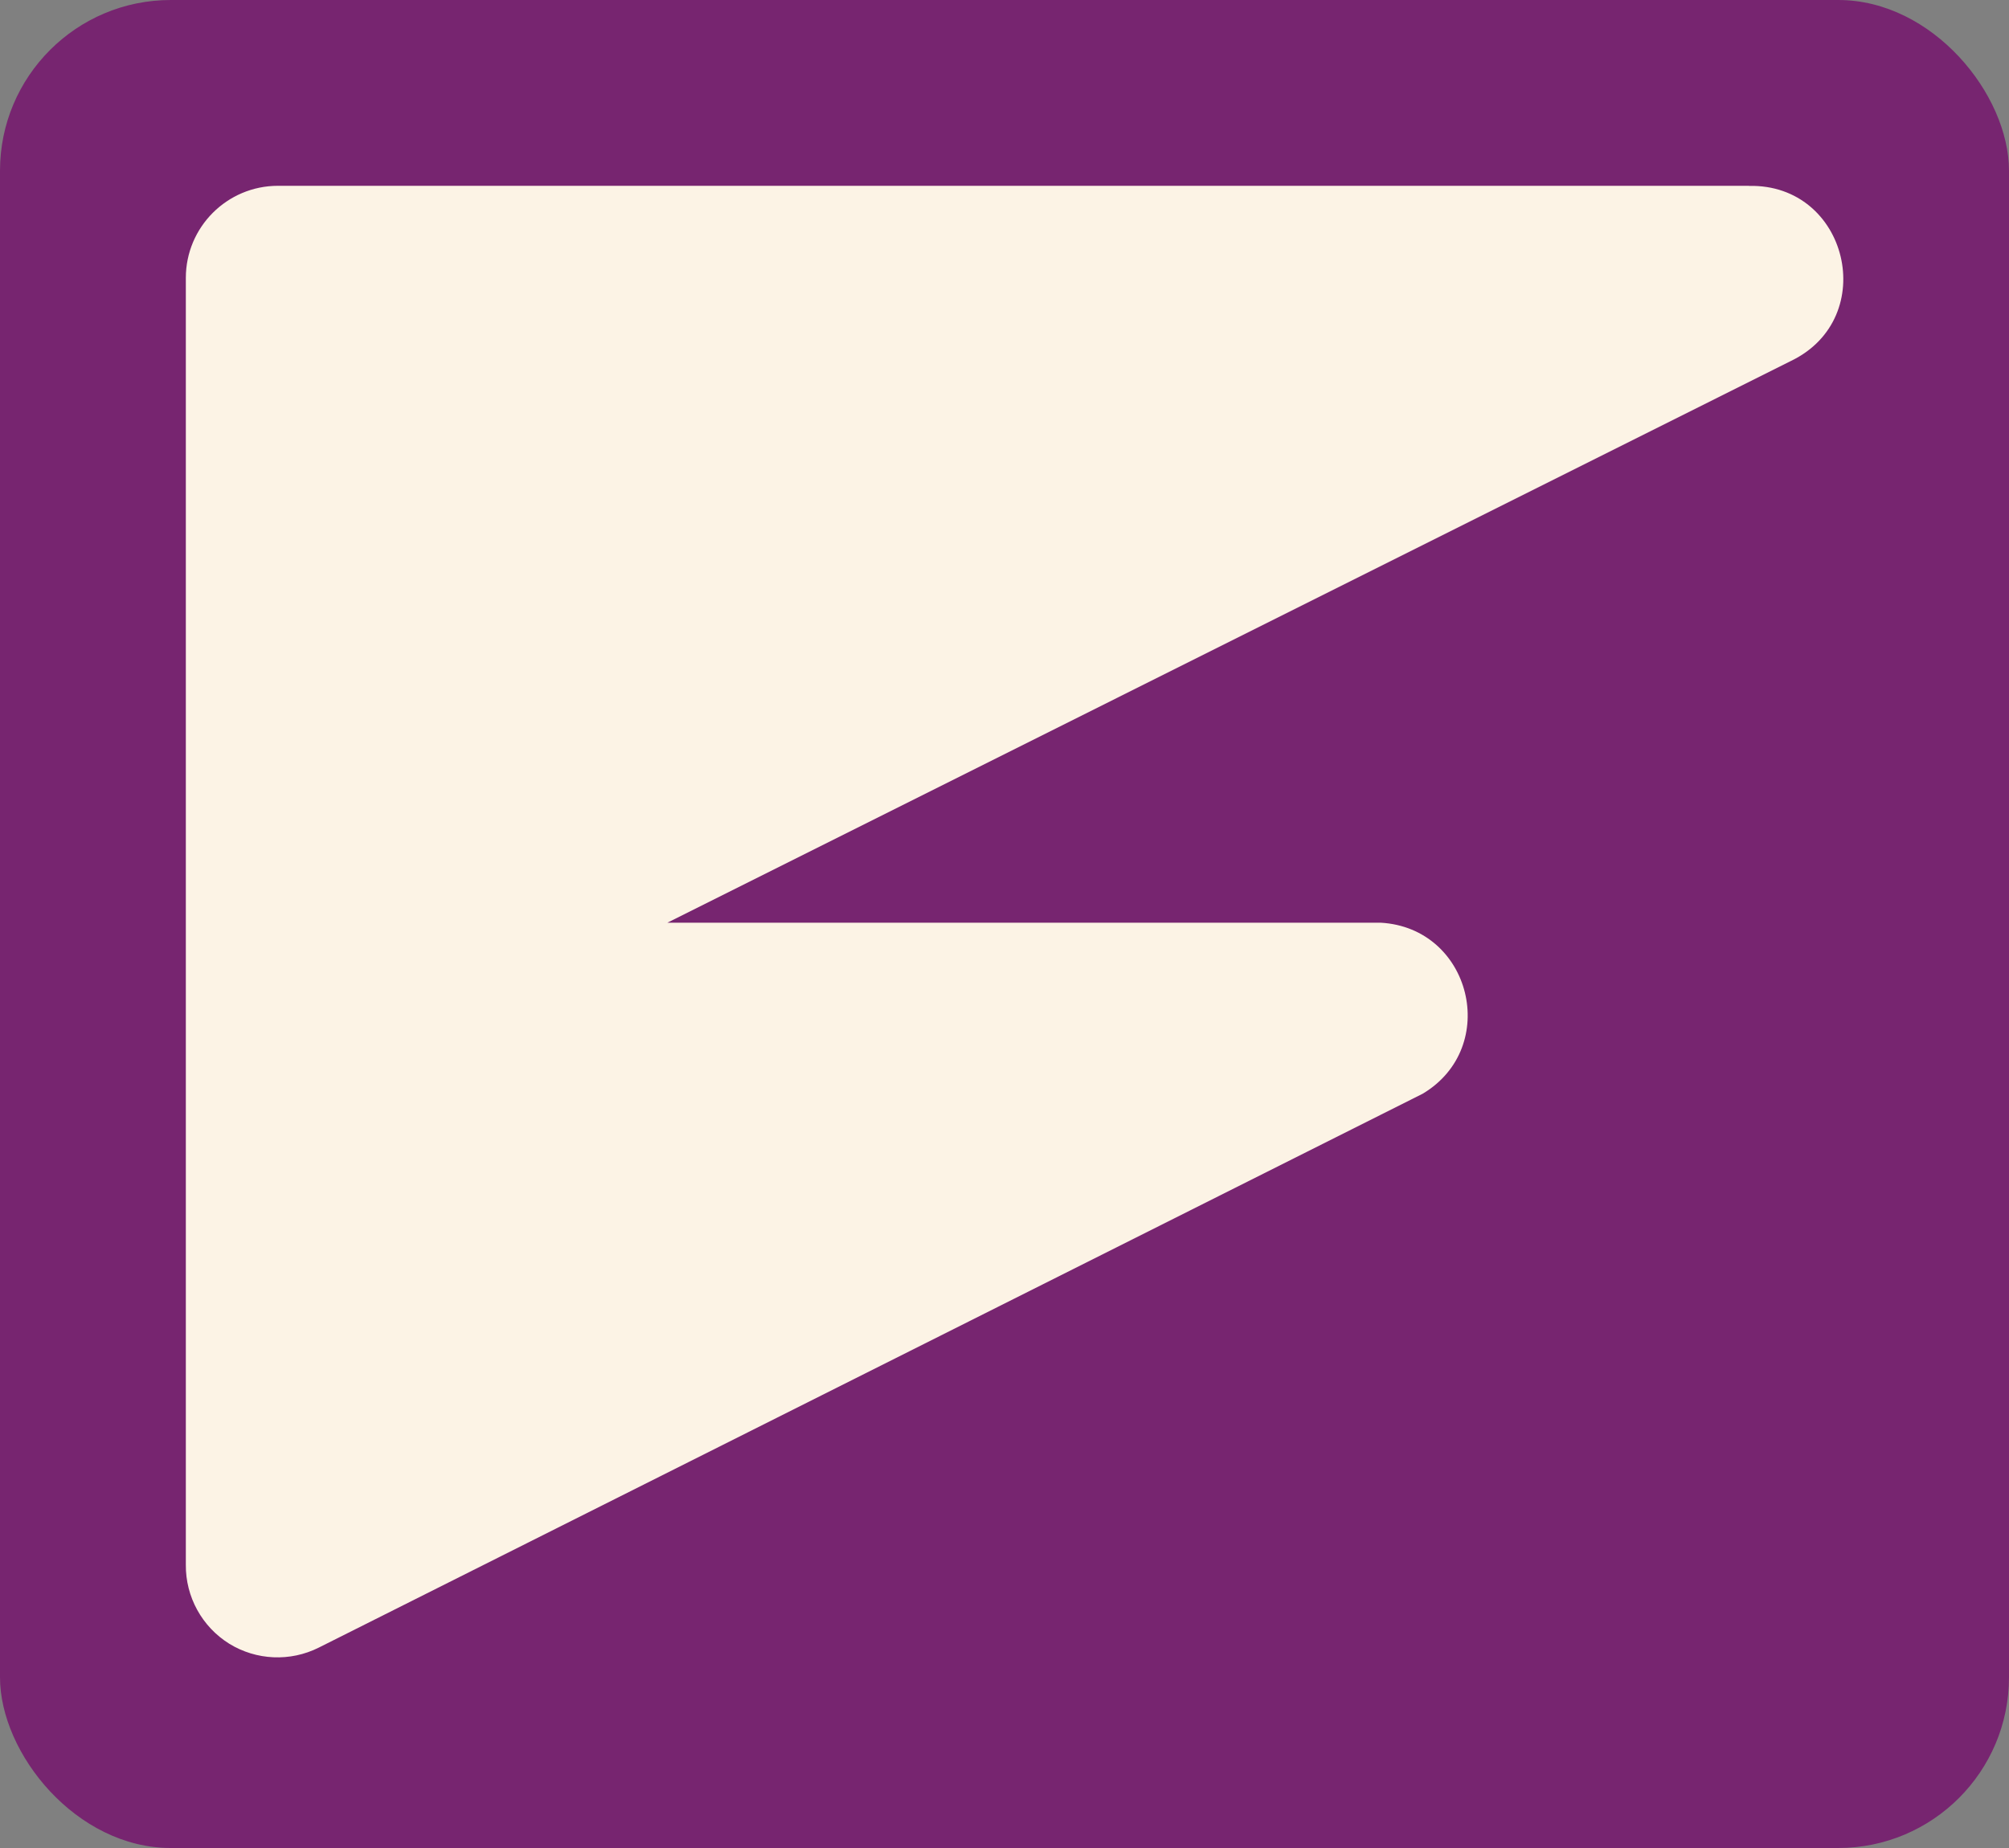 <?xml version="1.0" encoding="UTF-8"?>
<svg id="Isolation_Mode" data-name="Isolation Mode" xmlns="http://www.w3.org/2000/svg" viewBox="0 0 200 184">
  <rect x="0" y="0" width="200" height="184" fill="#808080" stroke="none"/>
  <defs>
    <style>
      .cls-1 {
        fill: #772570;
      }

      .cls-2 {
        fill: #fcf3e5;
      }
    </style>
  </defs>
  <rect class="cls-1" width="200" height="184" rx="17" ry="17"/>
  <path class="cls-2" d="M174.12,18.5H27.67c-5.06,0-9.17,4.11-9.17,9.17v128.13c-.03,3.19,1.61,6.17,4.32,7.86,2.7,1.66,6.07,1.81,8.91.39l109.9-55.15c7.77-4.64,4.84-16.53-4.19-17.03h-71l111.87-55.94c8.87-4.29,5.66-17.64-4.19-17.42h0Z"/>
</svg>
